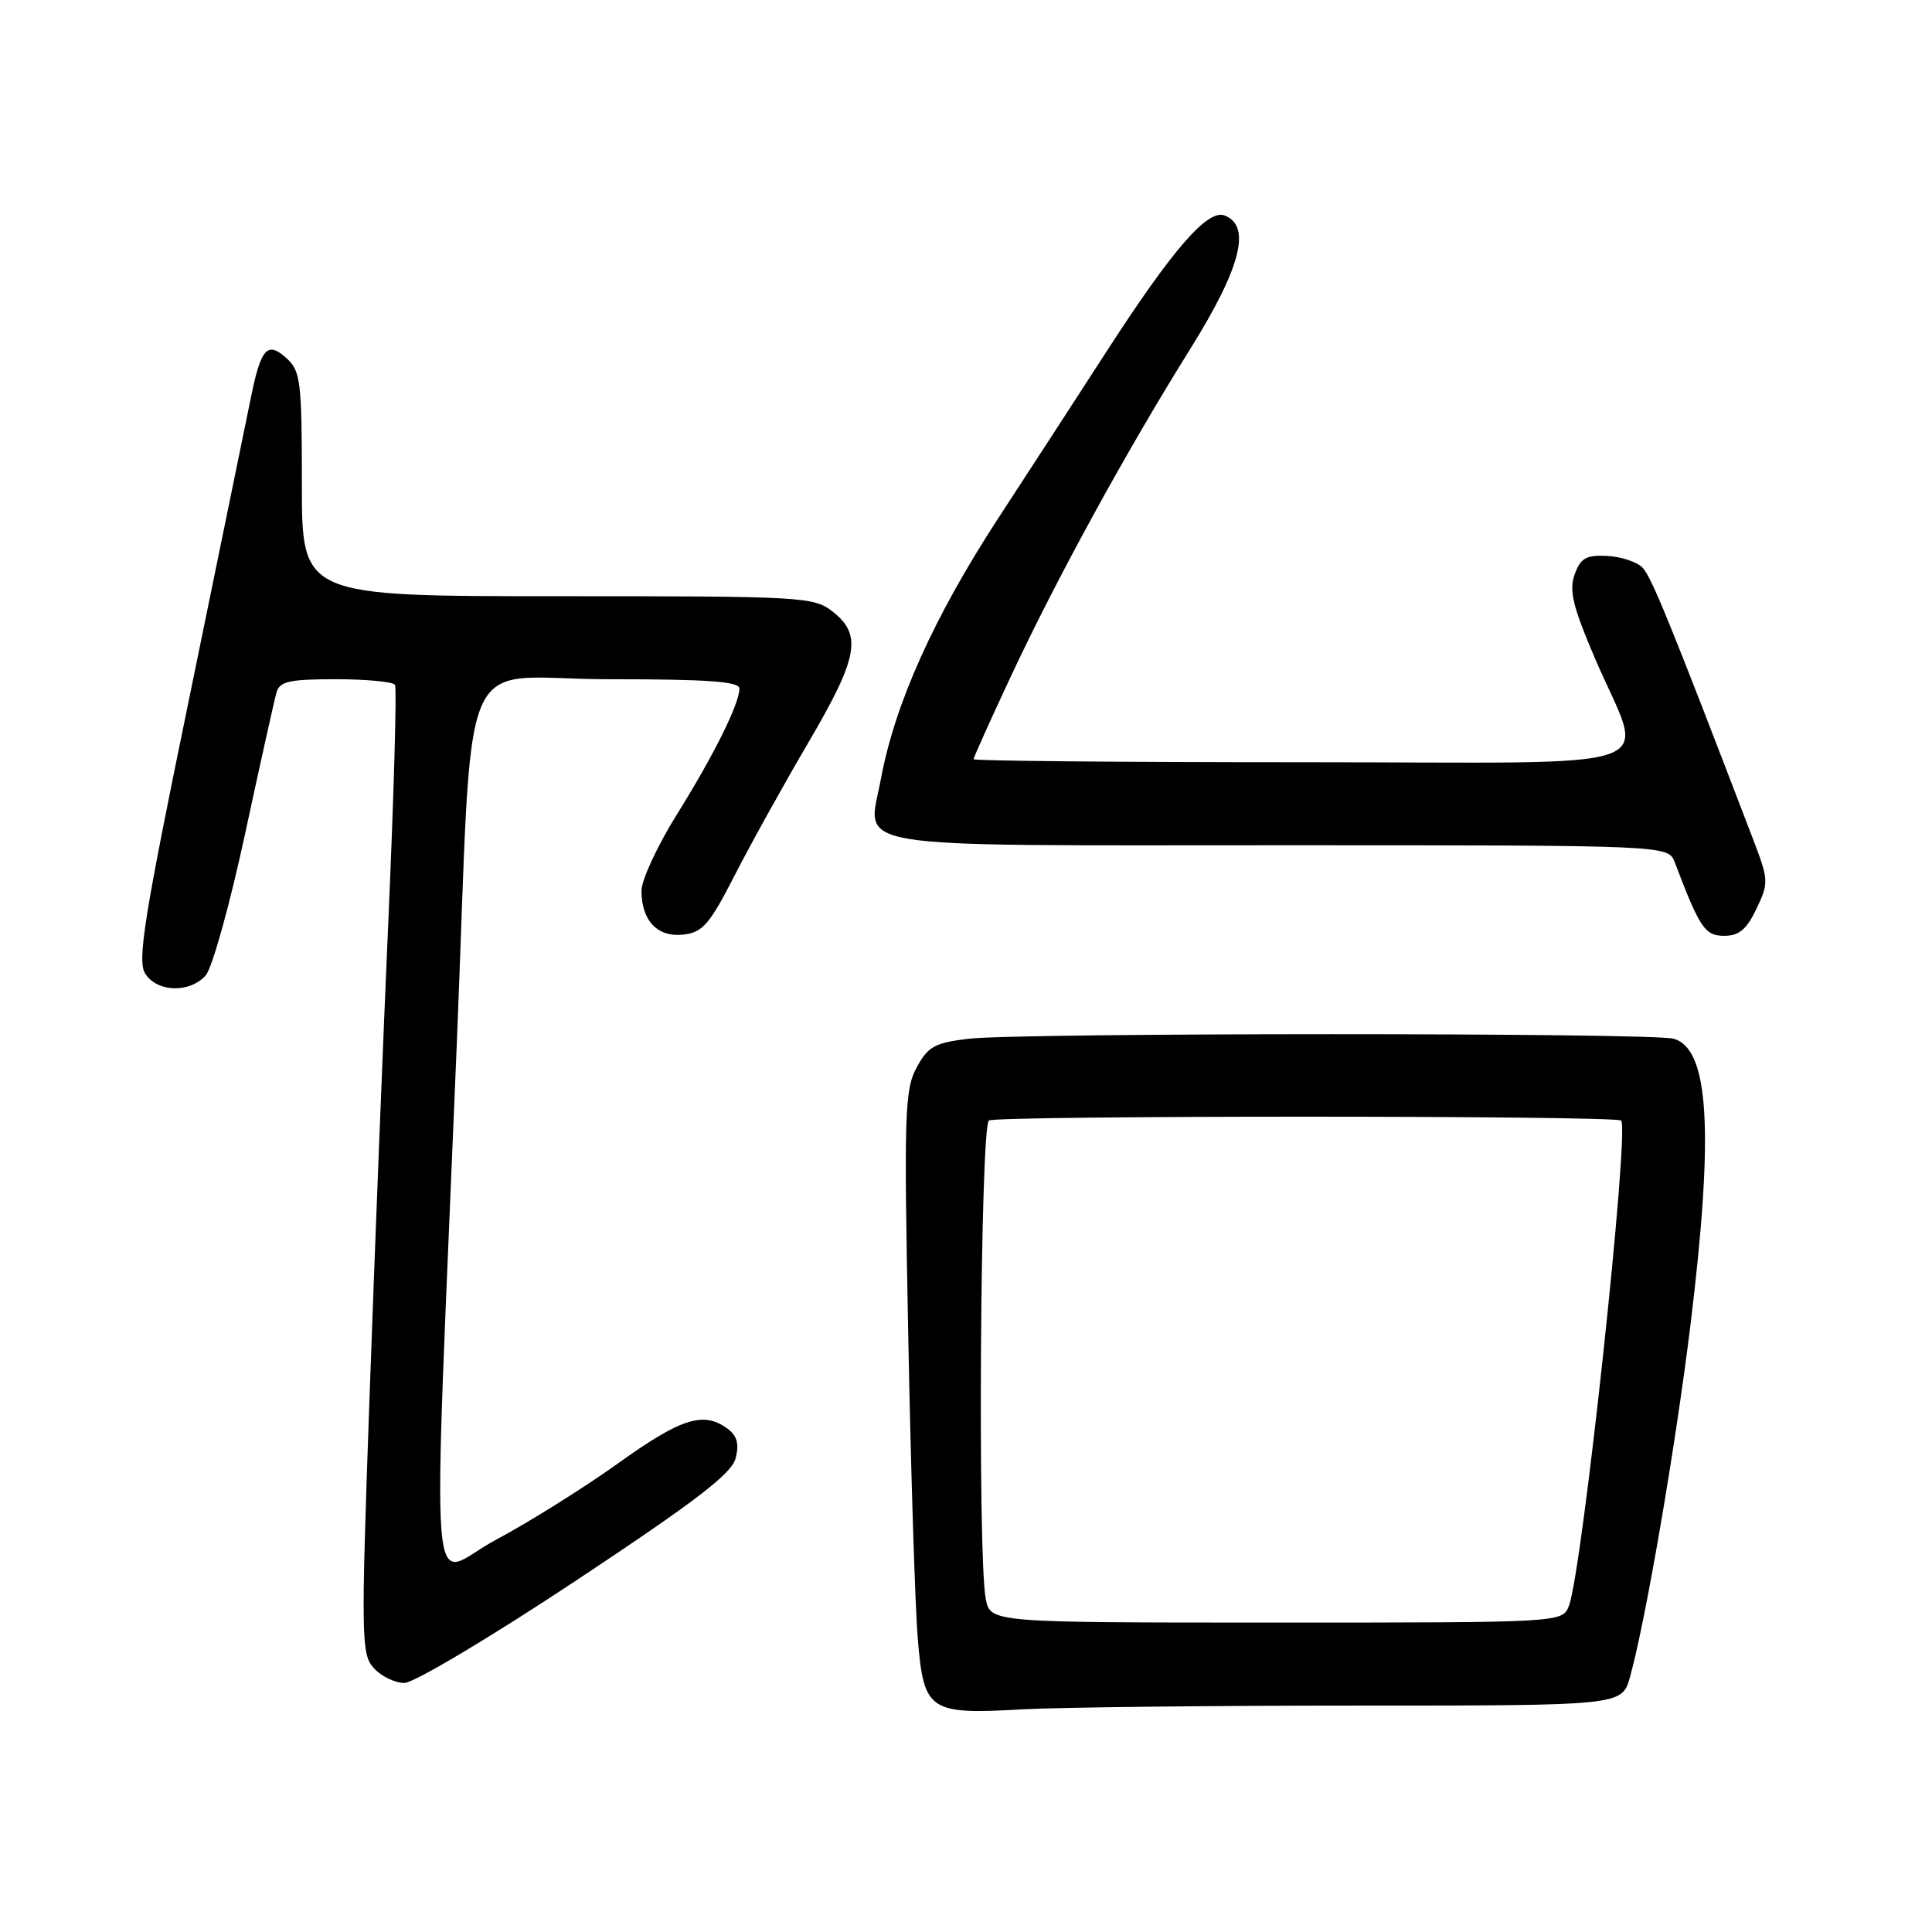<?xml version="1.0" encoding="UTF-8" standalone="no"?>
<!DOCTYPE svg PUBLIC "-//W3C//DTD SVG 1.1//EN" "http://www.w3.org/Graphics/SVG/1.1/DTD/svg11.dtd" >
<svg xmlns="http://www.w3.org/2000/svg" xmlns:xlink="http://www.w3.org/1999/xlink" version="1.1" viewBox="0 0 256 256">
 <g >
 <path fill="currentColor"
d=" M 179.61 226.00 C 214.91 226.00 214.91 226.00 215.97 222.25 C 218.01 215.03 222.01 191.76 224.00 175.52 C 227.13 149.88 226.48 138.90 221.73 137.63 C 218.77 136.83 134.96 136.84 128.34 137.64 C 123.84 138.18 122.96 138.67 121.45 141.47 C 119.87 144.39 119.77 147.55 120.35 177.09 C 120.69 194.91 121.26 212.94 121.61 217.15 C 122.41 226.74 123.09 227.20 135.40 226.50 C 140.30 226.23 160.19 226.00 179.61 226.00 Z  M 76.35 209.42 C 92.30 198.84 96.97 195.26 97.48 193.21 C 97.96 191.31 97.66 190.22 96.38 189.29 C 93.21 186.97 90.25 187.91 81.90 193.90 C 77.37 197.14 70.07 201.71 65.68 204.05 C 56.62 208.88 57.28 217.30 60.52 138.50 C 62.77 83.72 60.17 90.00 80.58 90.00 C 93.86 90.00 97.99 90.30 97.98 91.25 C 97.94 93.32 94.59 100.06 89.66 107.97 C 87.10 112.08 85.00 116.61 85.00 118.03 C 85.00 122.00 87.13 124.23 90.55 123.84 C 93.10 123.55 94.02 122.49 97.34 116.00 C 99.45 111.88 103.84 103.97 107.09 98.43 C 113.71 87.16 114.27 84.15 110.37 81.07 C 107.82 79.07 106.61 79.00 73.87 79.00 C 40.00 79.00 40.00 79.00 40.00 64.15 C 40.00 50.52 39.83 49.16 37.98 47.48 C 35.40 45.14 34.56 46.10 33.18 53.00 C 32.57 56.02 28.90 73.91 25.03 92.74 C 19.09 121.57 18.17 127.31 19.23 128.99 C 20.79 131.49 25.13 131.63 27.25 129.25 C 28.11 128.29 30.46 119.85 32.47 110.50 C 34.49 101.15 36.36 92.71 36.64 91.75 C 37.05 90.29 38.34 90.00 44.51 90.00 C 48.56 90.00 52.09 90.34 52.34 90.75 C 52.59 91.16 52.20 105.00 51.48 121.50 C 50.75 138.00 49.62 166.70 48.96 185.29 C 47.83 217.21 47.86 219.19 49.54 221.04 C 50.51 222.12 52.34 223.00 53.59 223.00 C 54.84 223.00 65.07 216.90 76.35 209.42 Z  M 232.74 120.42 C 234.38 116.97 234.37 116.62 232.28 111.17 C 221.24 82.35 218.81 76.39 217.62 75.19 C 216.87 74.44 214.75 73.75 212.92 73.66 C 210.17 73.53 209.43 73.95 208.65 76.12 C 207.89 78.23 208.40 80.35 211.29 87.12 C 217.94 102.70 222.67 101.00 172.61 101.00 C 148.62 101.00 129.00 100.82 129.00 100.60 C 129.00 100.39 131.20 95.49 133.90 89.72 C 139.93 76.80 149.24 59.80 157.65 46.34 C 164.42 35.51 165.86 29.93 162.26 28.55 C 160.03 27.69 155.41 33.00 146.82 46.27 C 143.35 51.65 136.79 61.74 132.26 68.69 C 123.76 81.73 118.58 93.24 116.73 103.19 C 114.96 112.70 110.76 112.00 169.65 112.00 C 221.05 112.00 221.05 112.00 221.91 114.25 C 225.24 123.00 225.91 124.00 228.47 124.00 C 230.43 124.00 231.44 123.15 232.74 120.42 Z  M 130.62 211.88 C 129.52 206.37 129.90 149.18 131.04 148.47 C 132.14 147.80 214.13 147.80 214.81 148.48 C 215.95 149.62 209.67 208.06 207.90 212.75 C 207.05 215.00 207.05 215.00 169.15 215.00 C 131.25 215.00 131.25 215.00 130.62 211.88 Z "/>
</g>
</svg>